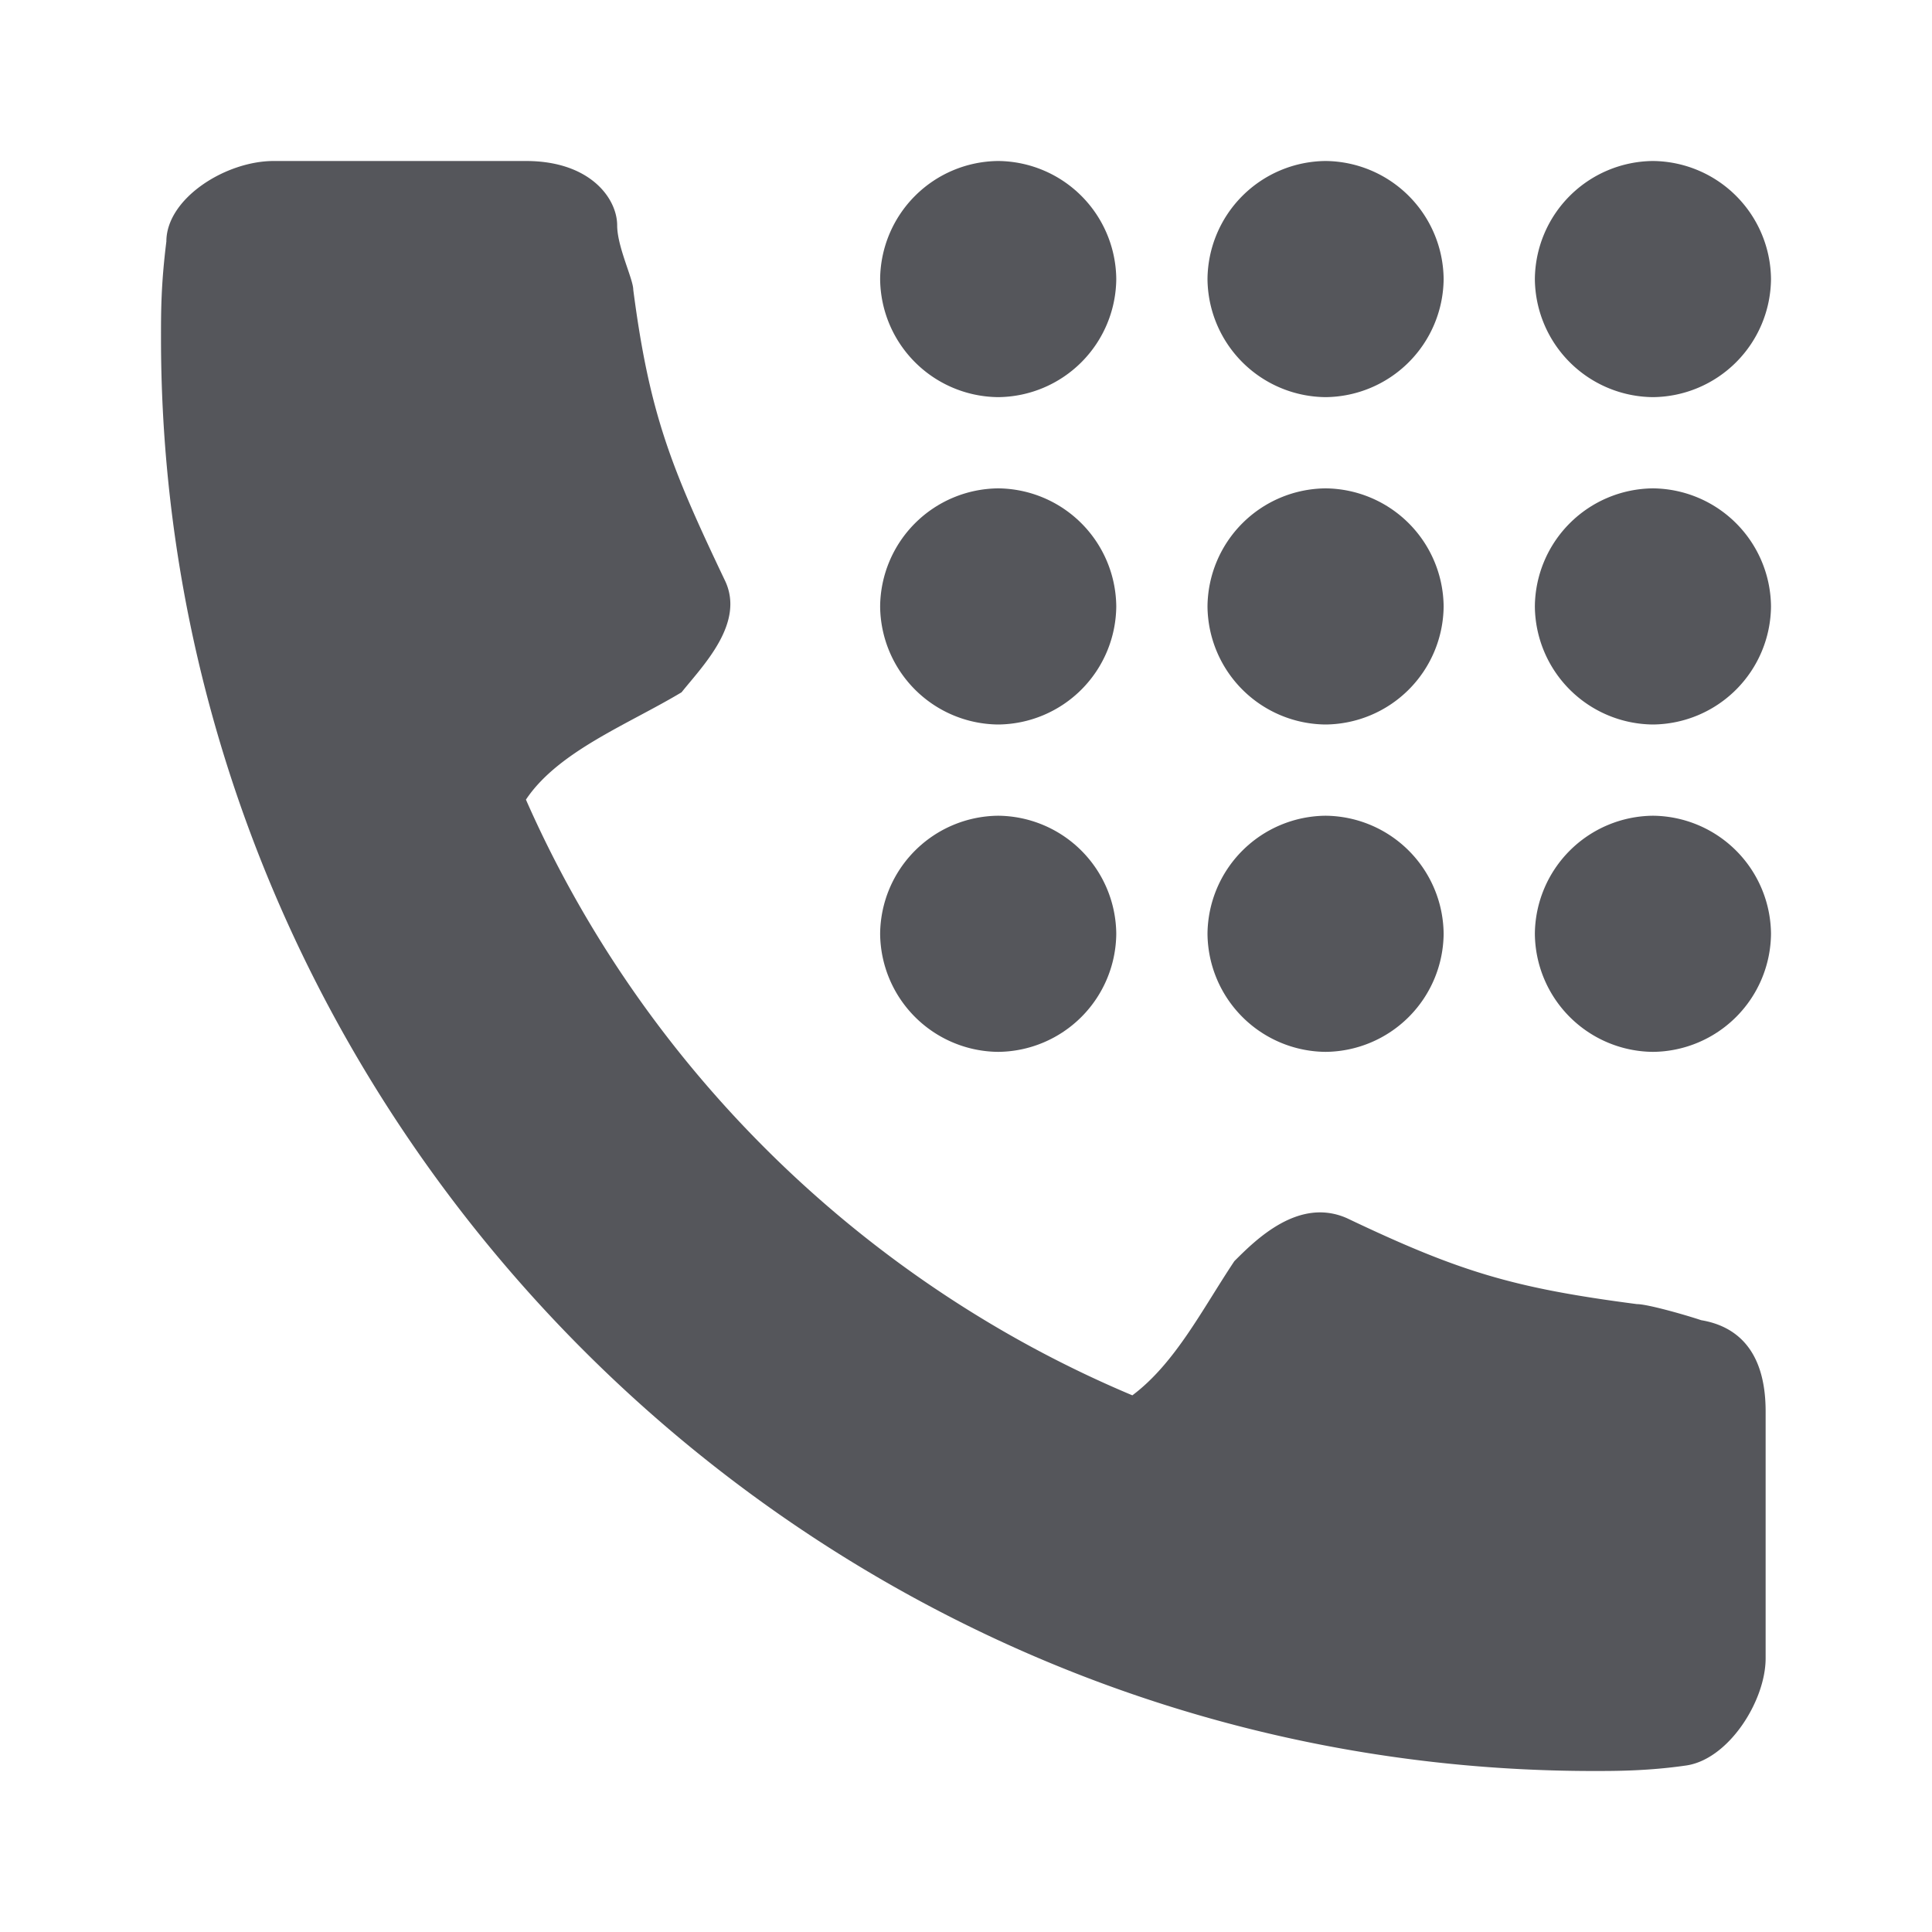 <svg xmlns="http://www.w3.org/2000/svg" xmlns:xlink="http://www.w3.org/1999/xlink" width="36" height="36" xmlns:v="https://vecta.io/nano"><g fill="#55565b"><path d="M9.8 14.9c2.2 5 6.3 9 11.3 11.1.8-.6 1.3-1.6 1.9-2.5.4-.4 1.2-1.2 2.1-.8 2.1 1 3.1 1.3 5.4 1.6.2 0 .9.2 1.2.3.6.1 1.2.5 1.2 1.7v4.6c0 .8-.7 1.9-1.5 2-.7.1-1.3.1-1.7.1C14.9 33 3 20.8 3 6.3c0-.5 0-1 .1-1.8 0-.8 1.1-1.5 2-1.5h4.7c1.2 0 1.7.7 1.7 1.2 0 .4.3 1 .3 1.2.3 2.3.7 3.3 1.7 5.4.4.8-.4 1.6-.8 2.1-1 .6-2.3 1.1-2.9 2zm14.9-5.8a2.22 2.22 0 0 0-2.2 2.2 2.22 2.22 0 0 0 2.2 2.2 2.22 2.22 0 0 0 2.2-2.2 2.22 2.22 0 0 0-2.2-2.2zm0-6.1a2.22 2.22 0 0 0-2.2 2.2 2.22 2.22 0 0 0 2.2 2.2 2.22 2.22 0 0 0 2.2-2.2A2.22 2.22 0 0 0 24.7 3z"/><use xlink:href="#B"/><path d="M18.6 9.1a2.22 2.22 0 0 0-2.2 2.2 2.22 2.22 0 0 0 2.2 2.2 2.22 2.22 0 0 0 2.2-2.2 2.22 2.22 0 0 0-2.2-2.2zm0-6.1a2.22 2.22 0 0 0-2.2 2.2 2.22 2.22 0 0 0 2.2 2.2 2.22 2.22 0 0 0 2.2-2.2A2.22 2.22 0 0 0 18.6 3z"/><use xlink:href="#B" x="-6.1"/><path d="M30.8 9.1a2.22 2.22 0 0 0-2.2 2.2 2.22 2.22 0 0 0 2.2 2.2 2.22 2.22 0 0 0 2.2-2.2 2.22 2.22 0 0 0-2.2-2.2zm0-1.7A2.22 2.22 0 0 0 33 5.2 2.22 2.22 0 0 0 30.8 3a2.22 2.22 0 0 0-2.2 2.2 2.22 2.22 0 0 0 2.2 2.2z"/><use xlink:href="#B" x="6.1"/></g><defs ><path id="B" d="M24.7 15.2a2.22 2.22 0 0 0-2.2 2.2 2.22 2.22 0 0 0 2.2 2.2 2.22 2.22 0 0 0 2.2-2.2 2.22 2.22 0 0 0-2.2-2.2z"/></defs></svg>